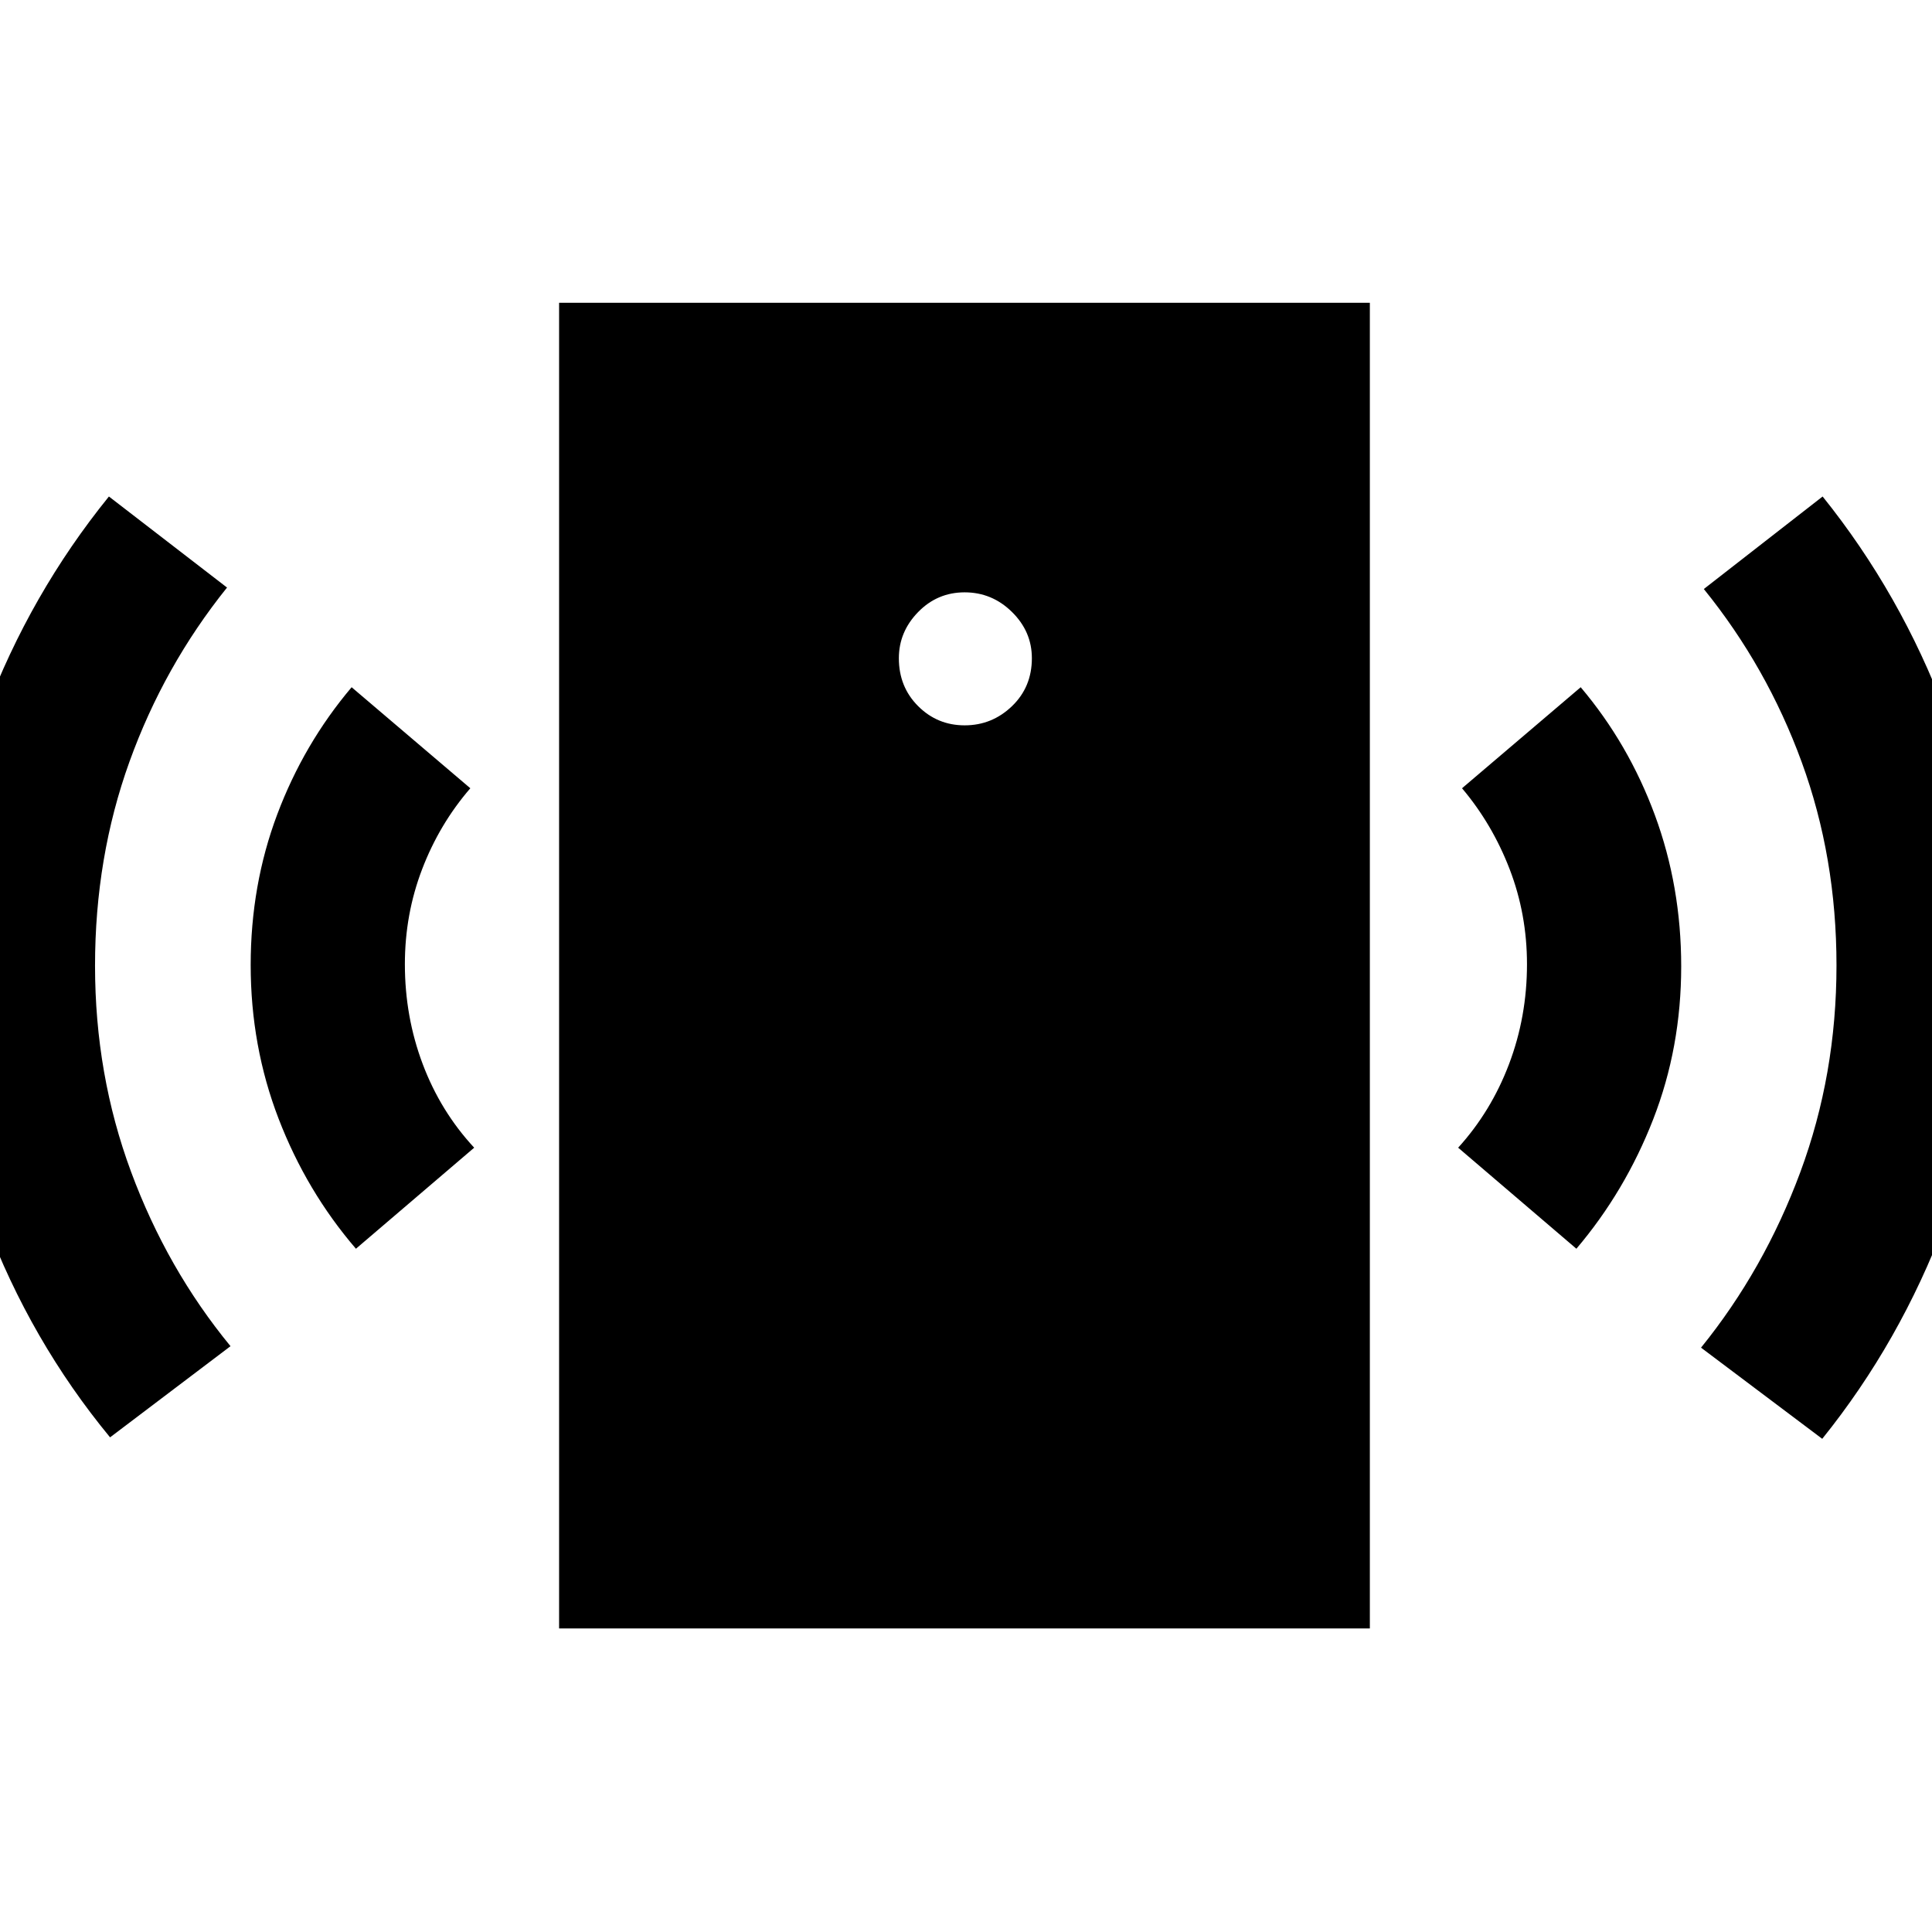 <svg xmlns="http://www.w3.org/2000/svg" height="40" viewBox="0 -960 960 960" width="40"><path d="M479.33-599.58q13.6 0 23.5-9.51t9.9-23.85q0-13.26-9.9-22.99-9.9-9.74-23.5-9.74-13.57 0-23.13 9.81-9.56 9.81-9.56 22.94 0 14.22 9.56 23.78t23.13 9.56ZM176.86-339.51q-24.53-28.53-38.42-64.59-13.88-36.05-13.88-76.4 0-39.68 13.18-74.79 13.19-35.1 36.98-63.23l58.98 50.2q-15.35 17.77-23.93 40.17-8.59 22.4-8.59 47.26 0 26.1 8.87 49.64 8.87 23.53 25.57 41.53l-58.76 50.21ZM54.69-245.79Q15.14-293.76-7.13-353.01-29.4-412.27-29.4-479.96q0-67.13 22.18-126.06 22.18-58.92 61.34-107.27l58.69 45.24q-31.35 39.03-48.47 86.51-17.12 47.49-17.12 101.44 0 54.06 17.9 102.35 17.89 48.3 49.42 86.66l-59.85 45.3Zm223.12 94.95v-658.7h402.86v658.7H277.81ZM783.3-339.51l-58.75-50.21q16.36-18 25.28-41.53 8.92-23.54 8.92-49.64 0-24.86-8.63-47.26t-23.65-40.17l58.97-50.2q23.8 28.13 36.87 63.57 13.07 35.44 13.07 75.12 0 40.34-13.94 76.07-13.93 35.72-38.14 64.25Zm122.16 94.45-60.23-45.3q31.34-38.7 49.33-87.19 17.98-48.49 17.98-102.74 0-53.68-17.28-101.01-17.29-47.32-48.64-86.02l59.03-45.97q38.88 48.39 61.1 107.57 22.23 59.18 22.23 126.12 0 67.27-22.41 126.89-22.41 59.61-61.11 107.65Z"/></svg>
